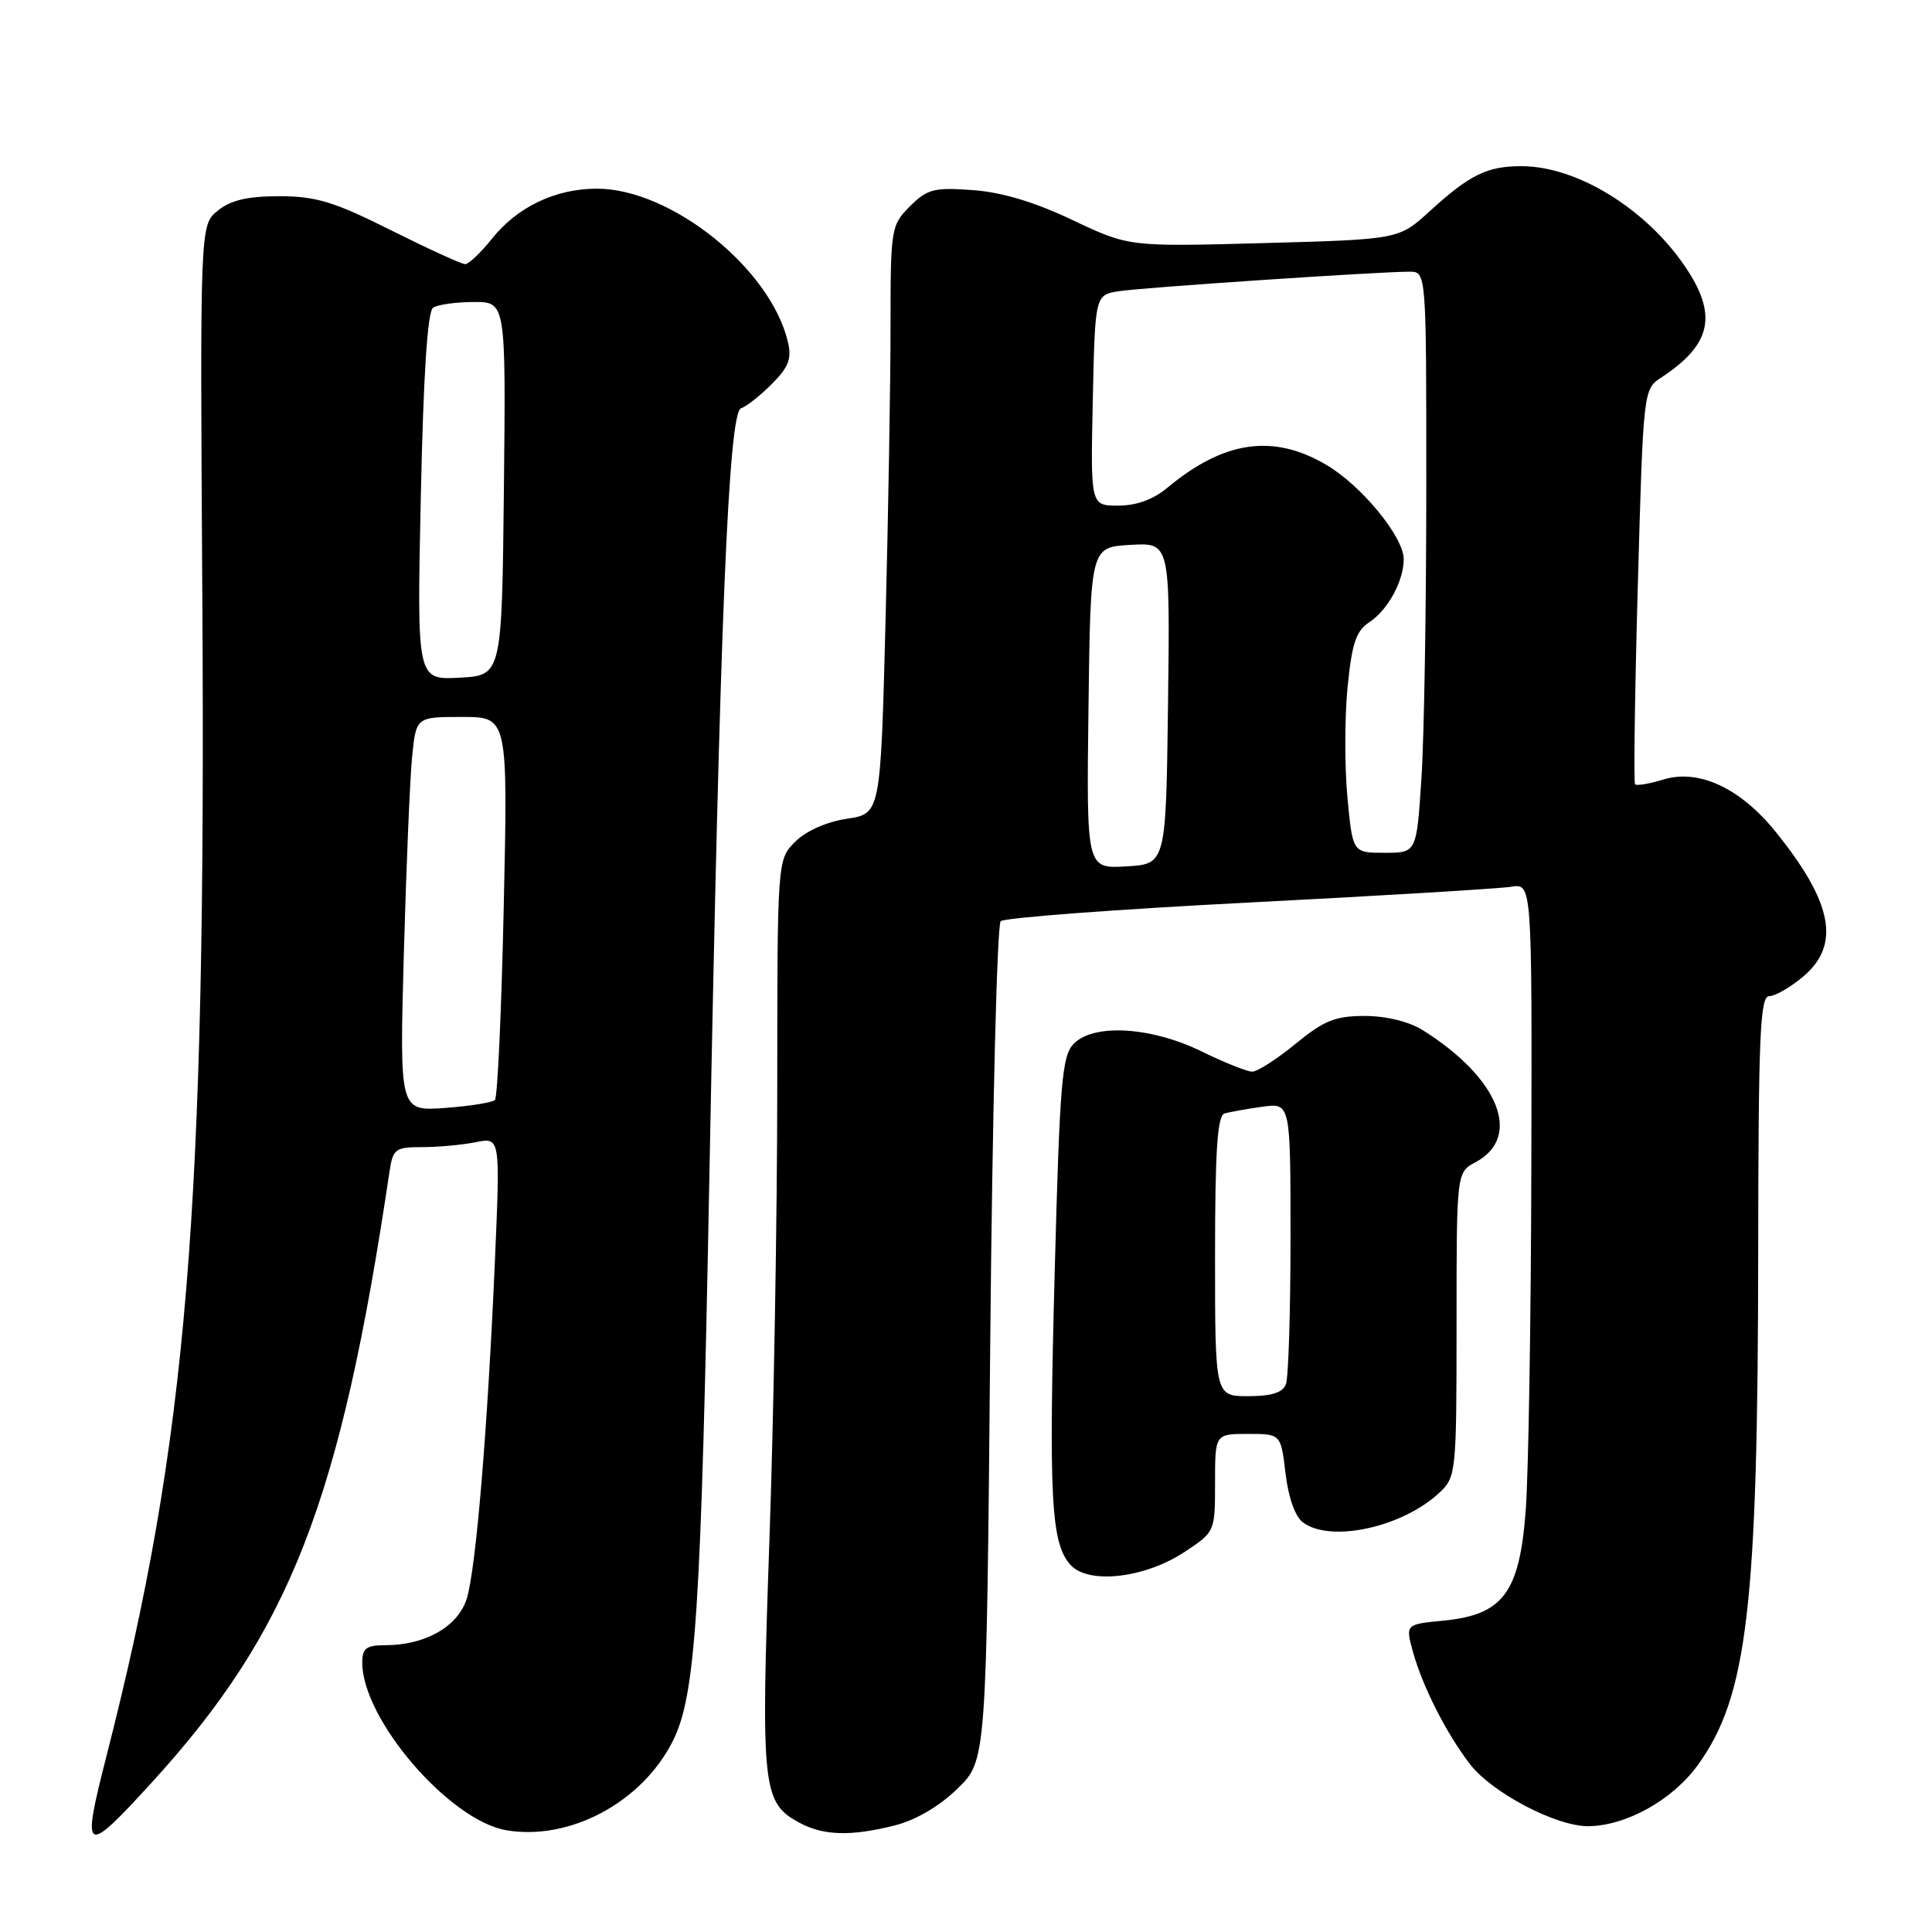 <?xml version="1.0" encoding="UTF-8" standalone="no"?>
<!DOCTYPE svg PUBLIC "-//W3C//DTD SVG 1.1//EN" "http://www.w3.org/Graphics/SVG/1.1/DTD/svg11.dtd" >
<svg xmlns="http://www.w3.org/2000/svg" xmlns:xlink="http://www.w3.org/1999/xlink" version="1.1" viewBox="0 0 256 256">
 <g >
 <path fill="currentColor"
d=" M 20.02 236.29 C 38.46 216.12 45.10 199.07 51.61 155.25 C 52.06 152.23 52.37 152.00 55.92 152.00 C 58.03 152.00 61.22 151.71 63.02 151.35 C 66.28 150.69 66.28 150.69 65.60 166.60 C 64.62 189.28 63.07 207.96 61.84 211.85 C 60.67 215.54 56.35 218.00 51.03 218.00 C 48.53 218.00 48.00 218.41 48.00 220.30 C 48.00 227.82 59.55 241.24 67.11 242.52 C 75.47 243.93 84.99 238.86 89.10 230.80 C 92.20 224.72 92.90 213.95 94.01 155.17 C 95.38 82.49 96.53 54.66 98.19 54.10 C 98.90 53.87 100.74 52.42 102.27 50.88 C 104.50 48.65 104.93 47.53 104.40 45.30 C 102.11 35.58 88.92 25.00 79.09 25.00 C 73.60 25.00 68.55 27.41 65.17 31.65 C 63.70 33.49 62.11 35.00 61.64 35.00 C 61.16 35.00 56.73 32.97 51.79 30.50 C 44.24 26.72 41.87 26.00 37.01 26.00 C 32.80 26.00 30.58 26.52 28.86 27.91 C 26.50 29.82 26.50 29.82 26.81 79.16 C 27.32 160.77 24.85 190.67 14.10 232.72 C 10.77 245.75 11.15 245.99 20.02 236.29 Z  M 118.56 241.88 C 121.32 241.19 124.47 239.34 126.86 237.02 C 130.71 233.28 130.71 233.28 131.21 178.09 C 131.49 147.60 132.11 122.52 132.60 122.06 C 133.10 121.61 147.90 120.49 165.50 119.59 C 183.10 118.69 198.74 117.74 200.25 117.50 C 203.00 117.05 203.00 117.05 202.91 154.28 C 202.87 174.75 202.53 195.43 202.16 200.23 C 201.33 211.09 199.14 213.99 191.20 214.75 C 186.23 215.23 186.23 215.23 187.22 218.87 C 188.49 223.45 191.58 229.56 194.73 233.70 C 197.63 237.51 206.17 242.01 210.45 241.98 C 215.46 241.94 221.62 238.51 224.96 233.89 C 231.55 224.80 232.94 212.96 232.97 165.75 C 233.00 137.24 233.22 132.00 234.42 132.00 C 235.21 132.00 237.23 130.83 238.92 129.41 C 243.94 125.19 242.85 119.56 235.21 110.13 C 230.56 104.40 225.07 101.86 220.41 103.29 C 218.54 103.86 216.84 104.15 216.65 103.92 C 216.46 103.69 216.62 91.82 217.02 77.54 C 217.74 51.75 217.76 51.57 220.10 50.04 C 226.81 45.65 227.65 41.72 223.25 35.27 C 218.05 27.63 208.98 22.06 201.68 22.02 C 197.08 22.00 194.77 23.12 189.43 28.00 C 185.35 31.72 185.35 31.72 167.47 32.21 C 149.58 32.70 149.58 32.70 142.10 29.15 C 137.09 26.77 132.73 25.46 128.88 25.19 C 123.76 24.81 122.86 25.05 120.57 27.34 C 118.07 29.84 118.00 30.25 118.00 43.29 C 118.00 50.65 117.70 68.18 117.34 82.25 C 116.68 107.82 116.68 107.82 112.22 108.49 C 109.53 108.89 106.80 110.10 105.37 111.53 C 103.00 113.91 103.00 113.91 102.99 144.20 C 102.99 160.87 102.52 187.97 101.94 204.43 C 100.81 236.93 101.02 238.85 105.89 241.50 C 109.09 243.24 112.73 243.35 118.56 241.88 Z  M 156.98 205.63 C 160.99 202.98 161.00 202.95 161.00 196.49 C 161.00 190.00 161.00 190.00 165.36 190.00 C 169.72 190.00 169.72 190.00 170.34 195.25 C 170.73 198.48 171.62 200.98 172.67 201.75 C 176.37 204.45 185.86 202.36 190.74 197.78 C 192.94 195.71 193.00 195.14 193.00 175.49 C 193.00 155.34 193.00 155.34 195.53 153.99 C 201.76 150.65 198.61 142.81 188.50 136.49 C 186.68 135.36 183.66 134.62 180.84 134.62 C 176.94 134.62 175.43 135.22 171.67 138.31 C 169.19 140.34 166.61 142.00 165.93 142.00 C 165.25 142.00 162.23 140.79 159.22 139.32 C 152.55 136.06 144.98 135.59 142.30 138.28 C 140.72 139.86 140.43 143.18 139.76 168.28 C 138.95 198.62 139.26 204.47 141.84 207.35 C 144.19 209.98 151.70 209.13 156.98 205.63 Z  M 53.51 126.37 C 53.83 114.89 54.32 103.14 54.61 100.25 C 55.14 95.00 55.14 95.00 61.22 95.00 C 67.30 95.00 67.30 95.00 66.75 120.06 C 66.45 133.85 65.93 145.41 65.58 145.75 C 65.24 146.09 62.25 146.57 58.95 146.81 C 52.94 147.24 52.94 147.24 53.51 126.37 Z  M 55.76 65.80 C 56.10 49.64 56.65 41.25 57.39 40.77 C 58.00 40.36 60.42 40.02 62.77 40.02 C 67.03 40.00 67.03 40.00 66.77 64.75 C 66.50 89.50 66.50 89.50 60.87 89.80 C 55.24 90.09 55.24 90.09 55.76 65.80 Z  M 144.23 93.80 C 144.50 72.50 144.50 72.50 149.77 72.20 C 155.04 71.89 155.04 71.89 154.77 93.20 C 154.50 114.50 154.50 114.50 149.23 114.80 C 143.96 115.11 143.96 115.11 144.23 93.80 Z  M 178.54 105.63 C 178.16 101.57 178.17 95.02 178.56 91.06 C 179.14 85.20 179.68 83.60 181.48 82.42 C 183.89 80.84 186.00 76.96 186.00 74.10 C 186.00 71.14 180.39 64.31 175.70 61.57 C 168.68 57.45 162.15 58.40 154.67 64.64 C 152.83 66.18 150.57 67.00 148.17 67.00 C 144.50 67.00 144.50 67.00 144.80 53.04 C 145.10 39.07 145.10 39.07 148.30 38.58 C 151.53 38.09 182.63 36.00 186.77 36.00 C 189.00 36.00 189.00 36.00 188.99 64.75 C 188.99 80.56 188.70 97.89 188.34 103.25 C 187.70 113.00 187.70 113.00 183.47 113.00 C 179.23 113.00 179.23 113.00 178.54 105.63 Z  M 161.00 166.47 C 161.00 152.51 161.31 147.84 162.25 147.55 C 162.94 147.34 165.19 146.94 167.25 146.65 C 171.00 146.13 171.00 146.13 171.00 163.98 C 171.00 173.80 170.73 182.55 170.39 183.42 C 169.97 184.53 168.48 185.00 165.39 185.00 C 161.00 185.00 161.00 185.00 161.00 166.47 Z "/>
</g>
</svg>